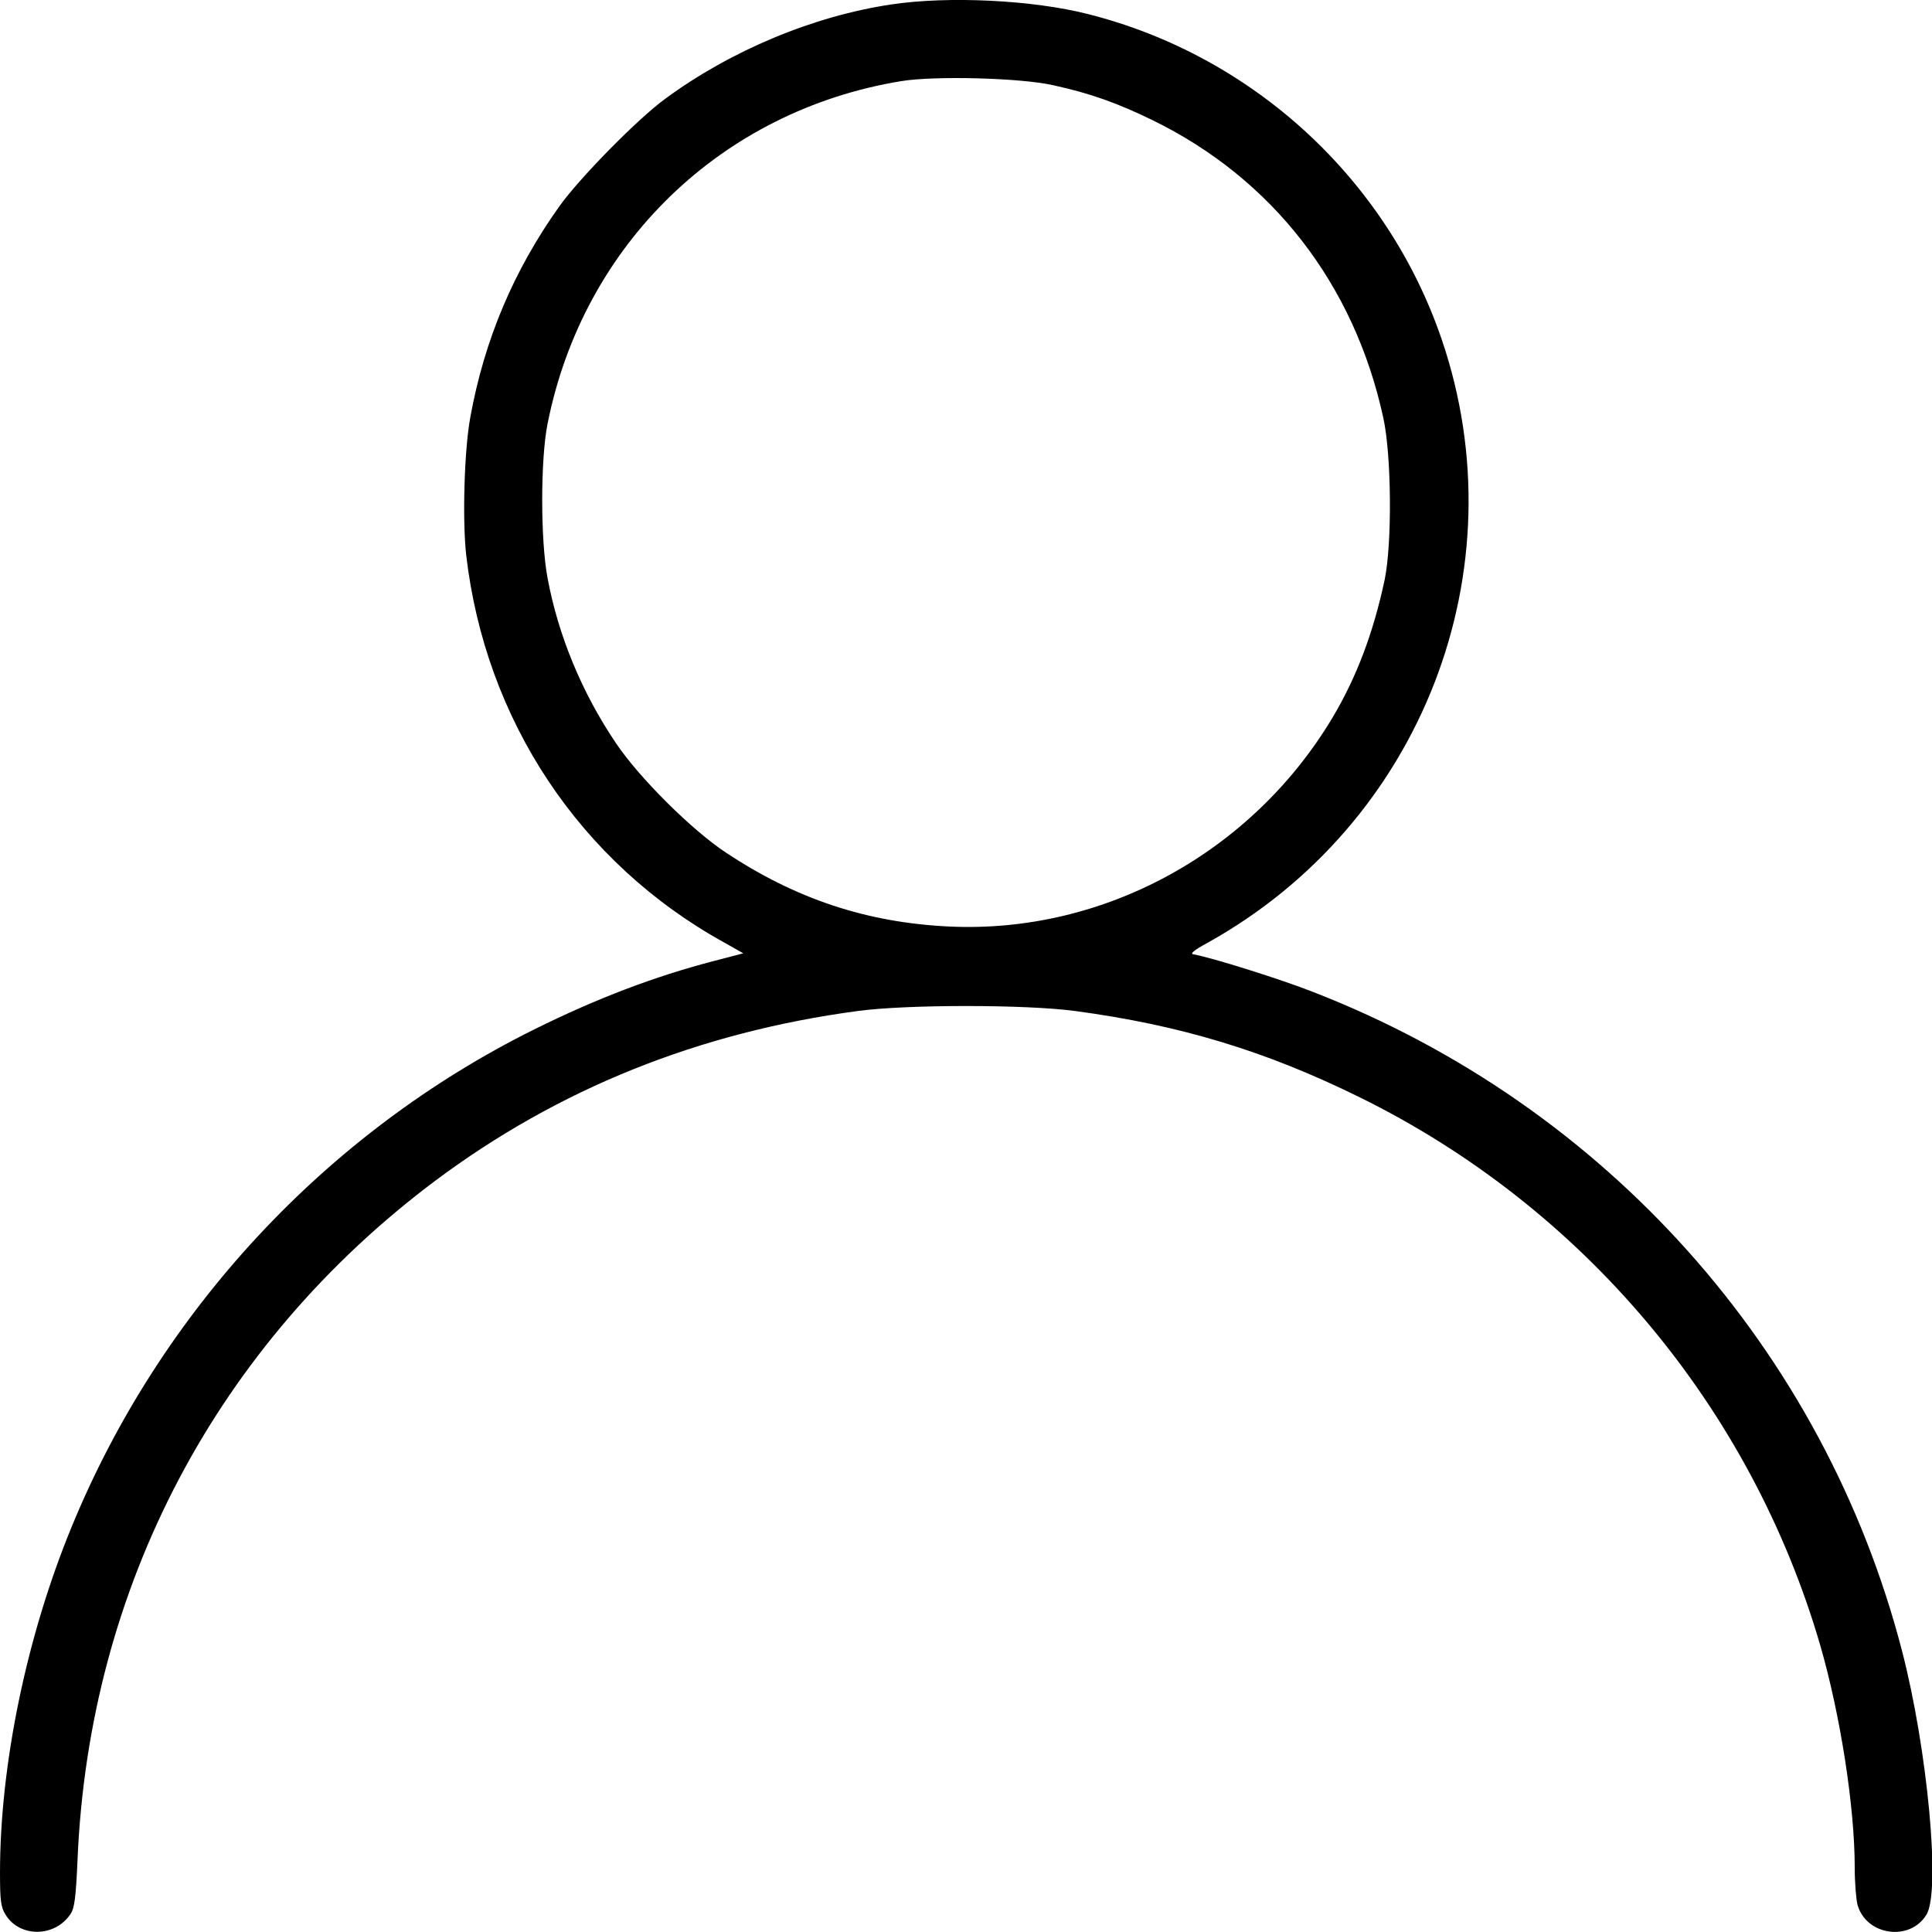 <?xml version="1.0" standalone="no"?>
<!DOCTYPE svg PUBLIC "-//W3C//DTD SVG 20010904//EN"
 "http://www.w3.org/TR/2001/REC-SVG-20010904/DTD/svg10.dtd">
<svg version="1.0" xmlns="http://www.w3.org/2000/svg"
 width="700pt" height="700pt" viewBox="0 0 700 700"
 preserveAspectRatio="xMidYMid meet">
<g transform="translate(0,700) scale(0.1,-0.1)"
fill="#000000" stroke="none">
<path d="M3230 6984 c-283 -42 -582 -167 -820 -342 -101 -74 -311 -288 -383
-389 -166 -233 -272 -484 -323 -765 -22 -119 -29 -372 -15 -498 69 -599 412
-1116 935 -1405 l69 -39 -107 -28 c-215 -56 -423 -135 -651 -248 -753 -374
-1354 -1020 -1675 -1801 -164 -398 -260 -863 -260 -1254 0 -101 3 -125 20
-152 51 -84 180 -83 236 3 14 21 19 60 25 198 42 987 505 1865 1296 2458 446
333 955 538 1531 615 178 24 607 24 787 0 380 -51 689 -144 1030 -312 810
-398 1418 -1121 1670 -1986 73 -253 125 -585 125 -806 0 -54 5 -114 10 -134
31 -112 190 -135 250 -36 52 85 4 599 -89 957 -283 1089 -1073 1973 -2131
2385 -119 47 -371 126 -435 137 -15 2 -1 14 50 42 776 431 1133 1350 849 2185
-198 582 -684 1029 -1282 1180 -200 51 -505 66 -712 35z m587 -293 c133 -29
233 -65 358 -126 435 -212 732 -595 837 -1079 30 -137 32 -455 5 -586 -41
-193 -102 -354 -189 -500 -293 -490 -830 -783 -1388 -757 -299 14 -557 100
-810 268 -123 81 -314 271 -398 396 -123 182 -209 389 -248 598 -26 137 -26
431 0 560 129 649 629 1134 1281 1241 122 20 434 12 552 -15z"/>
</g>
</svg>
